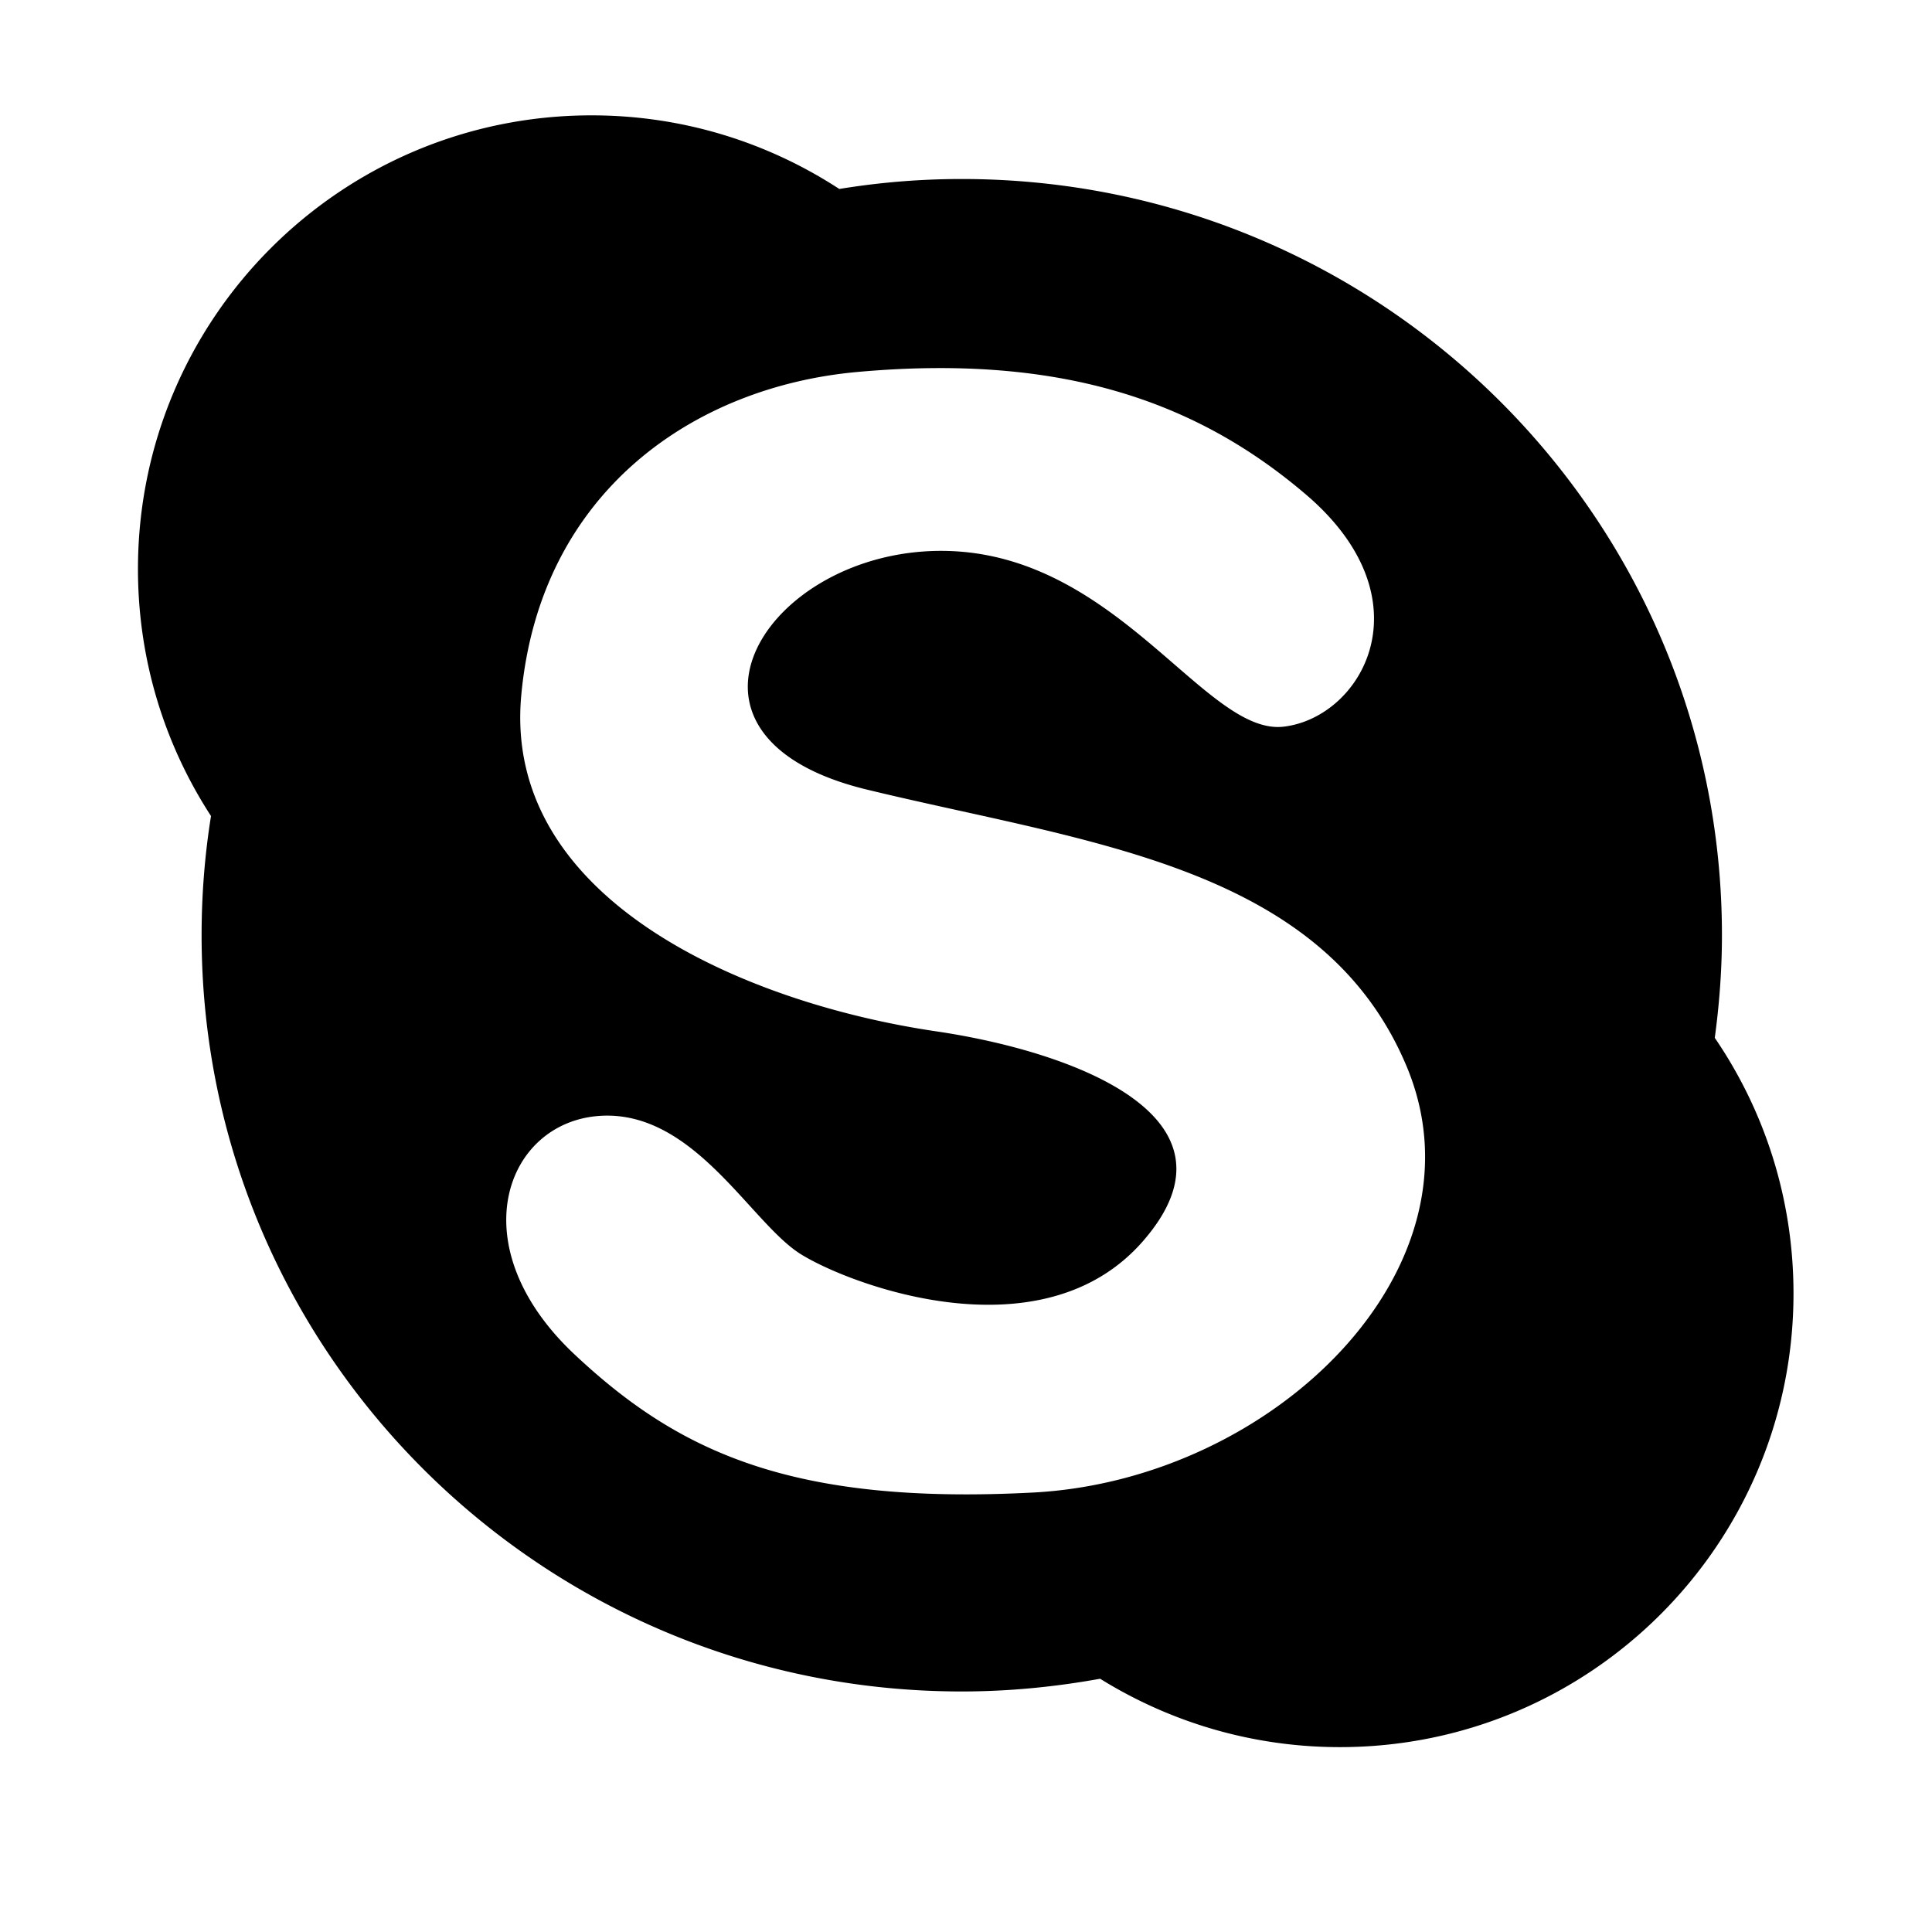 <svg viewBox="0 0 1195 1195" xmlns="http://www.w3.org/2000/svg"><path d="M1060.643 641.938c2.812-20.8 4.43-41.946 4.43-63.472 0-258.31-210.542-467.744-470.206-467.744a467.51 467.51 0 0 0-75.732 6.16c-44.144-28.768-96.684-45.534-153.224-45.534-155.046 0-280.578 125.616-280.578 280.612 0 56.396 16.598 108.788 45.18 152.778-3.85 24.034-5.818 48.646-5.818 73.718 0 258.352 210.434 467.764 470.17 467.764 29.314 0 57.854-2.854 85.592-7.866 43.1 26.738 93.868 42.296 148.292 42.296 155.004.002 280.584-125.646 280.584-280.626-.006-58.586-17.92-113.056-48.69-158.086zm-421.83 281.254c-149.41 7.784-219.328-25.274-283.378-85.382-71.53-67.134-42.796-143.708 15.48-147.602 58.244-3.888 93.214 66.026 124.3 85.472 31.048 19.376 149.188 63.52 211.588-7.816 67.952-77.656-45.188-117.84-128.118-130.004-118.406-17.532-267.9-81.584-256.27-207.814 11.632-126.148 107.164-190.828 207.7-199.952 128.154-11.634 211.582 19.414 277.57 75.72 76.3 65.058 35.016 137.788-13.598 143.64-48.424 5.818-102.808-107.008-209.582-108.704-110.054-1.728-184.434 114.522-48.572 147.568 135.932 33.01 281.5 46.572 333.922 170.834 52.458 124.274-81.508 256.25-231.042 264.04z"/></svg>